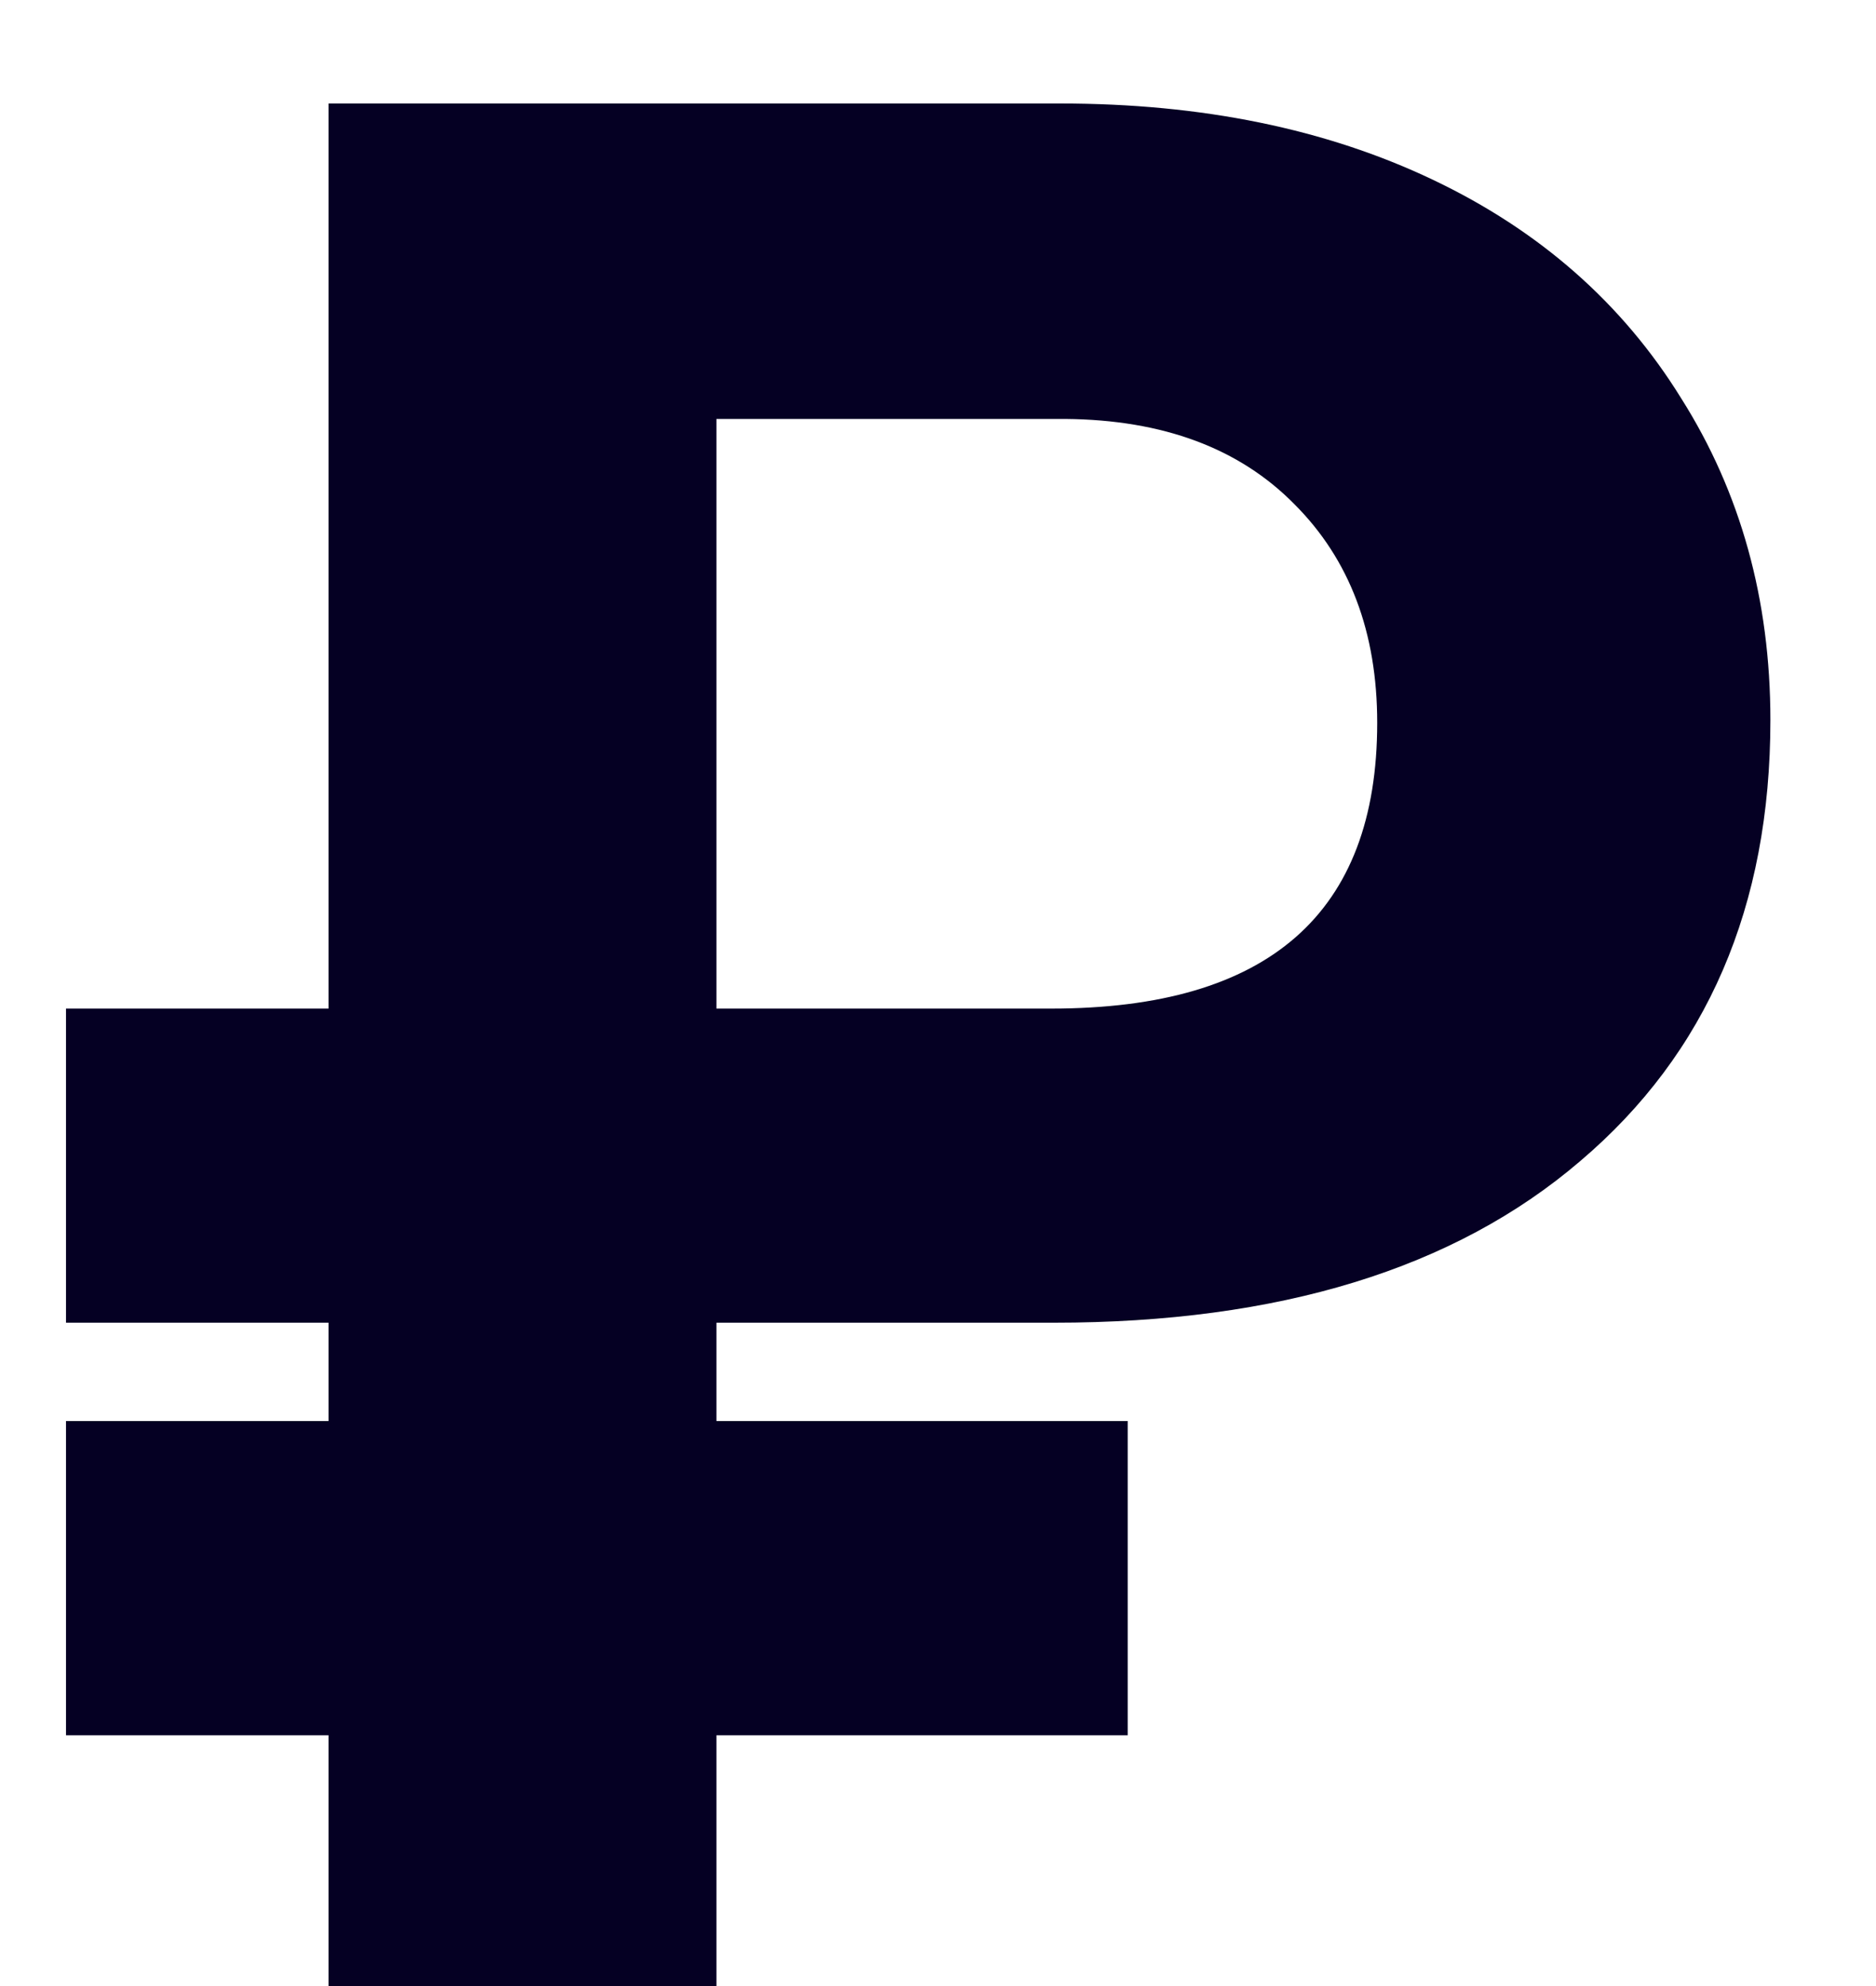 <svg width="17" height="18" viewBox="0 0 17 18" fill="none" xmlns="http://www.w3.org/2000/svg">
<path d="M10.219 15.727H6.492V18H2.977V15.727H0.598V12.879H2.977V11.988H0.598V9.141H2.977V0.938H9.609C10.891 0.938 12.016 1.168 12.984 1.629C13.953 2.09 14.703 2.75 15.234 3.609C15.773 4.461 16.043 5.434 16.043 6.527C16.043 8.215 15.469 9.547 14.32 10.523C13.18 11.5 11.59 11.988 9.551 11.988H6.492V12.879H10.219V15.727ZM6.492 9.141H9.527C11.496 9.141 12.48 8.277 12.48 6.551C12.48 5.73 12.23 5.07 11.73 4.57C11.23 4.062 10.539 3.805 9.656 3.797H6.492V9.141Z" fill="#050023"/>
</svg>

